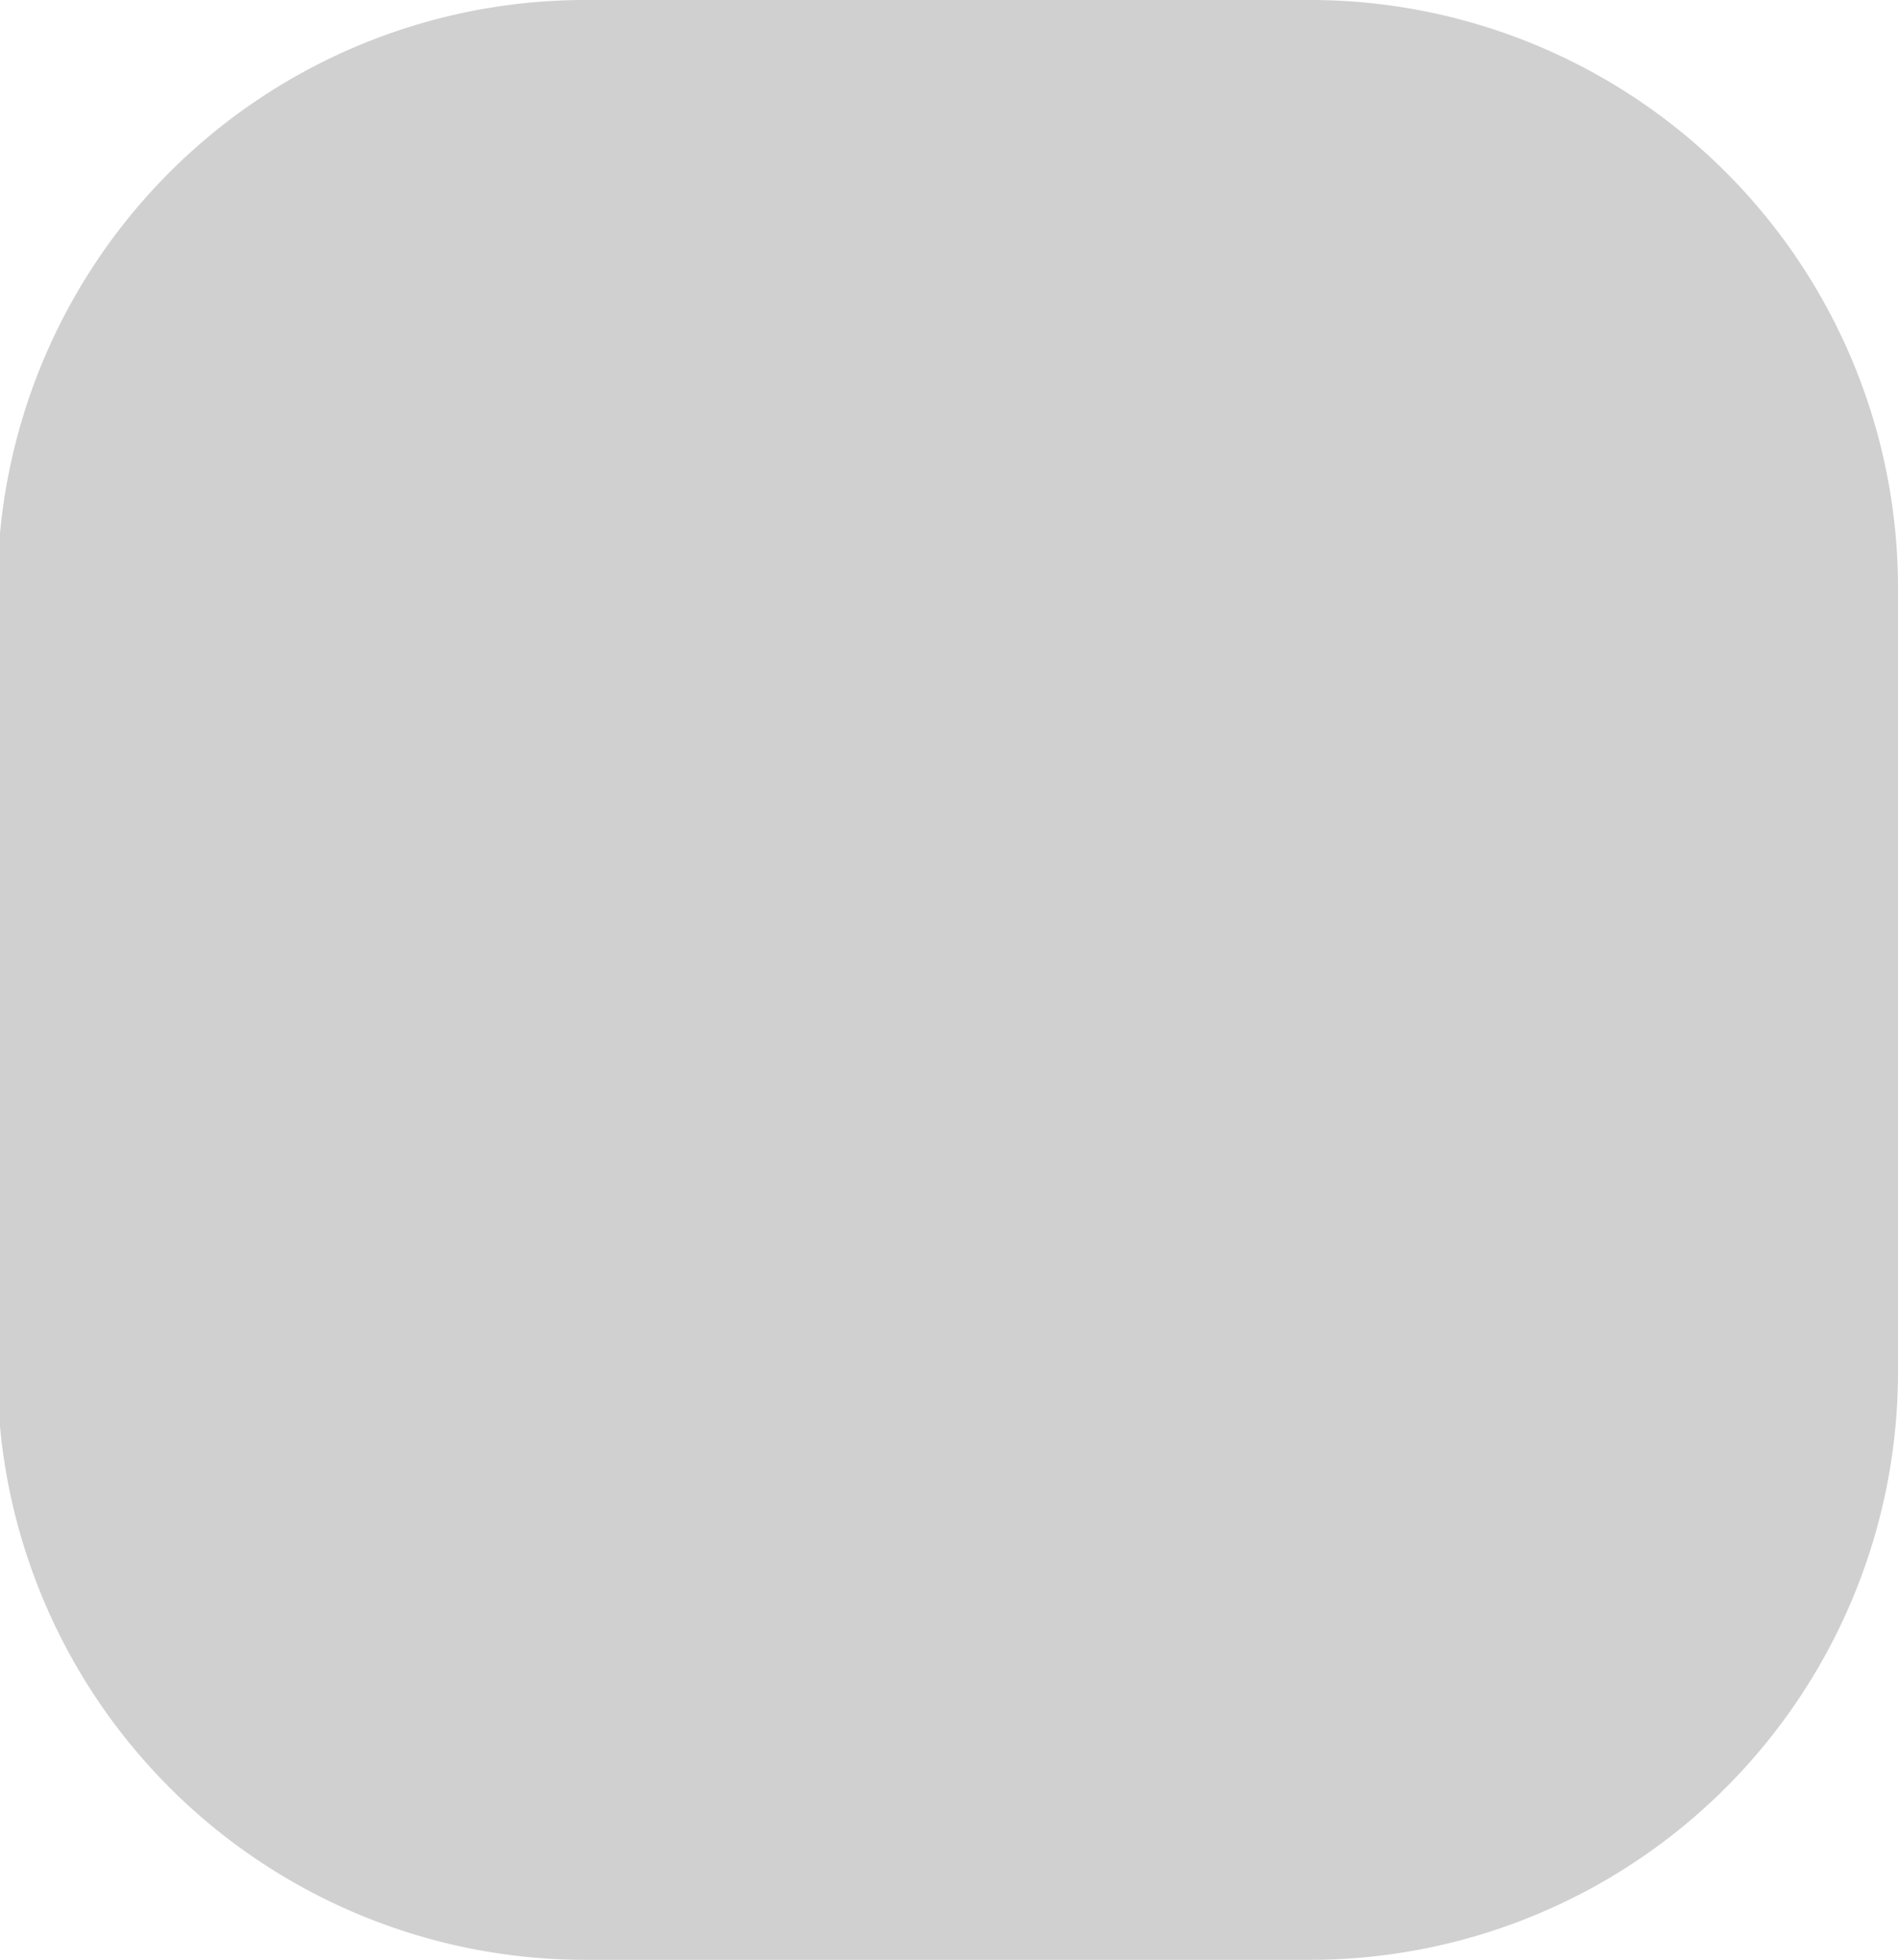 <svg xmlns="http://www.w3.org/2000/svg" width="9.687" height="10" viewBox="0 0 9.687 10">
  <defs>
    <style>
      .cls-1 {
        fill: #d0d0d0;
        fill-rule: evenodd;
      }
    </style>
  </defs>
  <path id="Rounded_Rectangle_2_copy_3" data-name="Rounded Rectangle 2 copy 3" class="cls-1" d="M367.3,6660H371a3,3,0,0,1,3,3v4a3,3,0,0,1-3,3h-3.7a3,3,0,0,1-3-3v-4A3,3,0,0,1,367.3,6660Z" transform="translate(-364.313 -6660)"/>
</svg>
